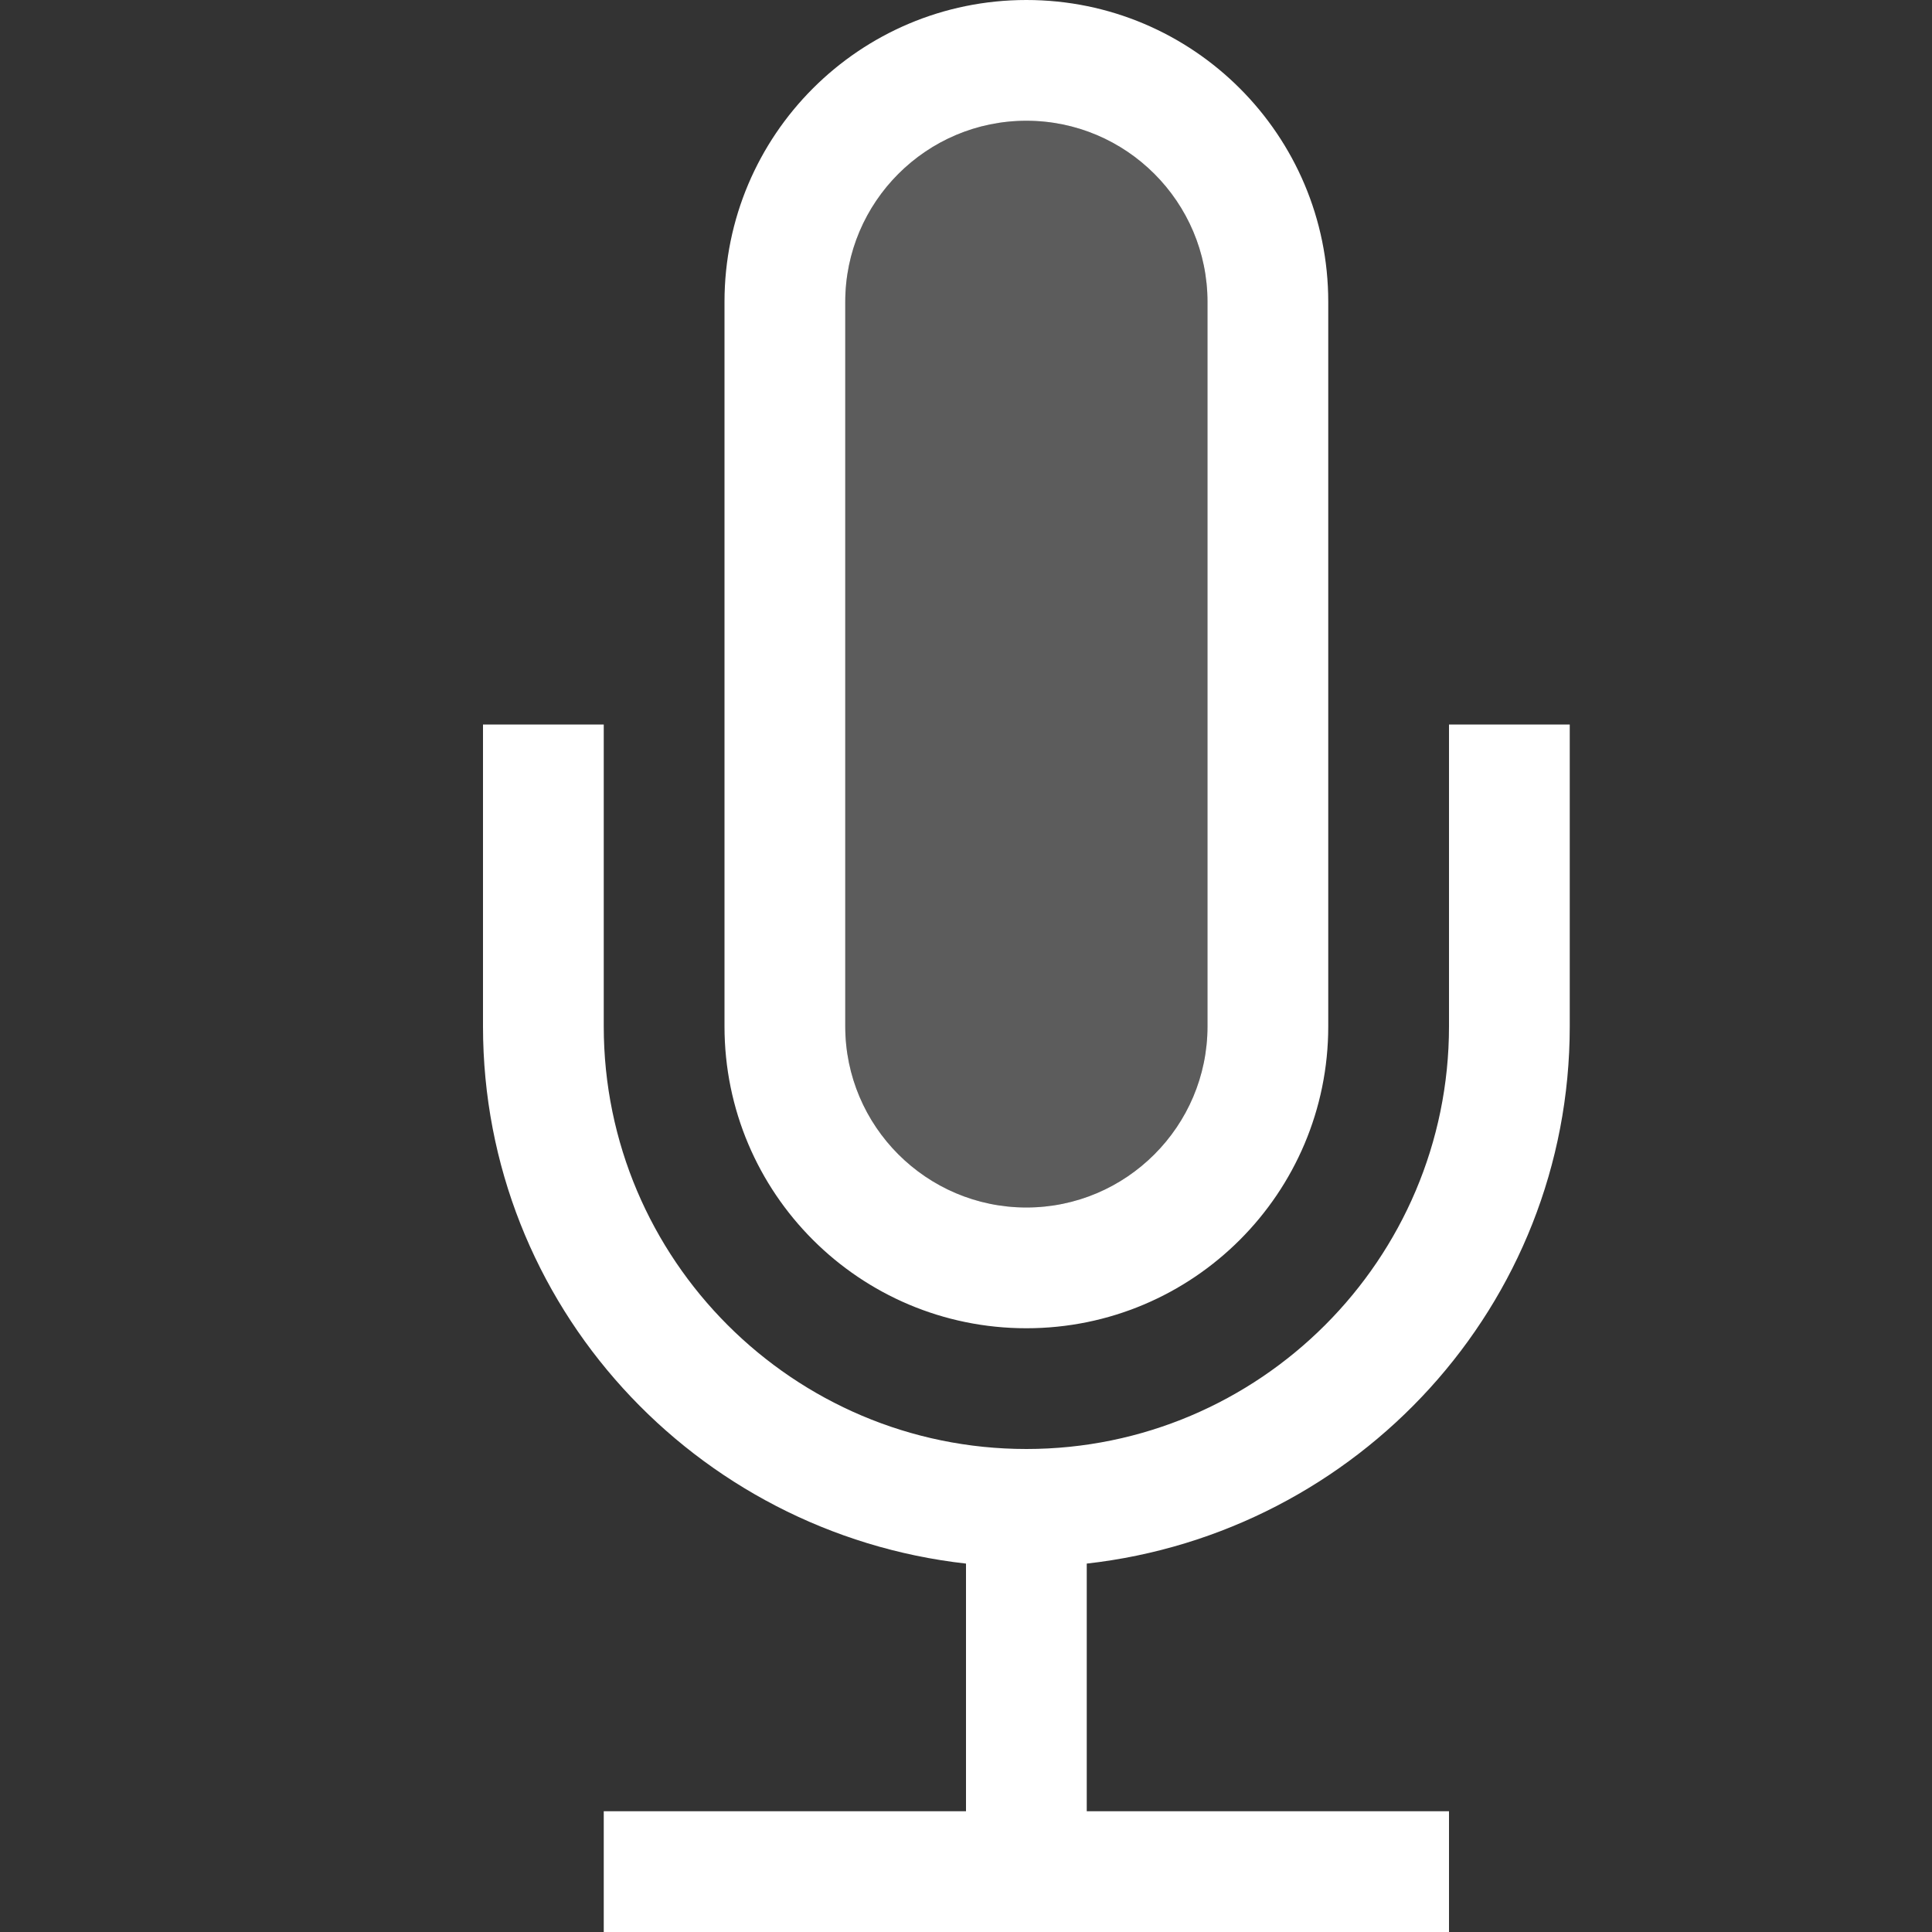 <svg width="16" height="16" viewBox="0 0 16 16" fill="none" xmlns="http://www.w3.org/2000/svg">
<rect x="0" y="0" width="16" height="16" fill="#333333" stroke="none"/>
<path opacity="0.2" d="M7 2.5C7 1.673 7.673 1 8.5 1C9.327 1 10 1.673 10 2.5V8.5C10 9.327 9.327 10 8.5 10C7.673 10 7 9.327 7 8.5V2.5Z" fill="white"/>
<path d="M8.5 0C7.119 0 6 1.119 6 2.5V8.5C6 9.881 7.119 11 8.5 11C9.881 11 11 9.881 11 8.5V2.5C11 1.119 9.881 0 8.5 0ZM10 8.5C10 9.327 9.327 10 8.5 10C7.673 10 7 9.327 7 8.5V2.5C7 1.673 7.673 1 8.5 1C9.327 1 10 1.673 10 2.5V8.5ZM9 12.949V15H12V16H5V15H8V12.949C5.756 12.697 4 10.81 4 8.5V6H5V8.5C5 10.43 6.57 12 8.5 12C10.43 12 12 10.43 12 8.5V6H13V8.5C13 10.81 11.244 12.697 9 12.949Z" fill="white"/>
</svg>
